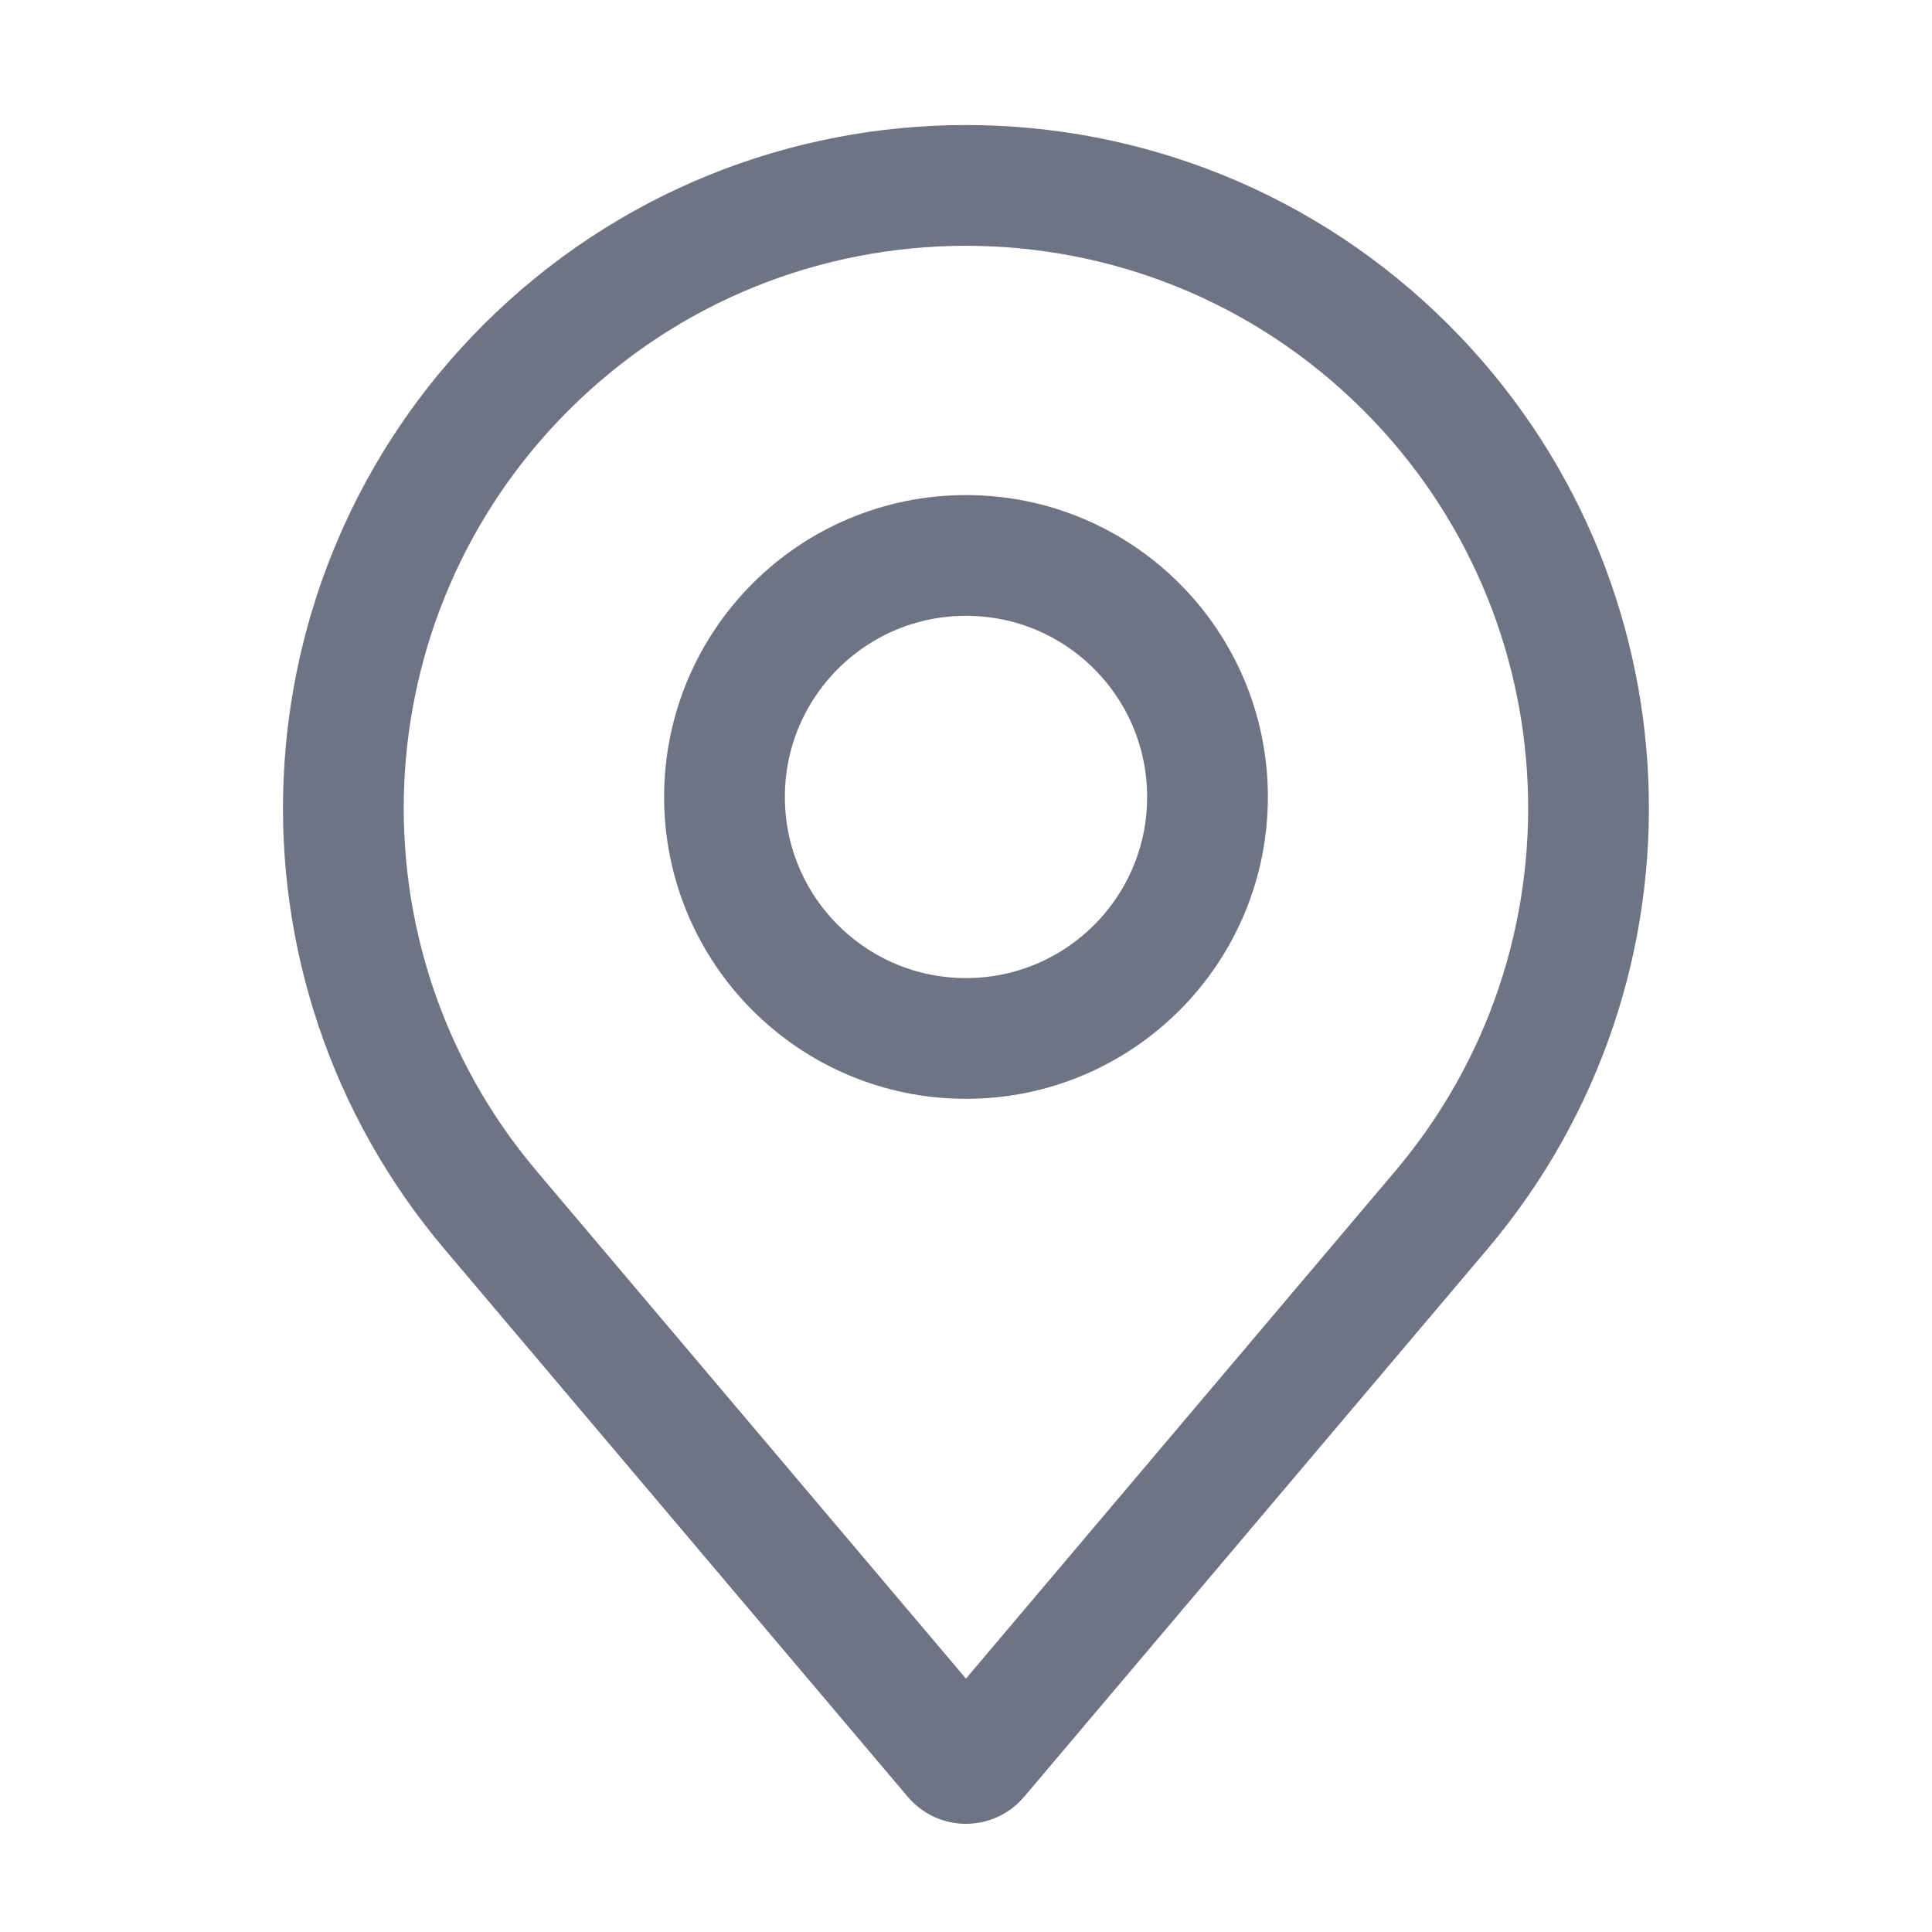 <svg width="16" height="16" viewBox="0 0 16 16" fill="none" xmlns="http://www.w3.org/2000/svg">
<path d="M4.063 10.022C2.331 7.974 2.458 4.942 4.354 3.046V3.046C6.367 1.032 9.632 1.032 11.646 3.046V3.046C13.541 4.942 13.668 7.974 11.936 10.022L8.1 14.557C8.048 14.62 7.951 14.62 7.899 14.557L4.063 10.022Z" stroke="#6F7485"/>
<circle cx="8" cy="6.6" r="2" stroke="#6F7485"/>
</svg>
